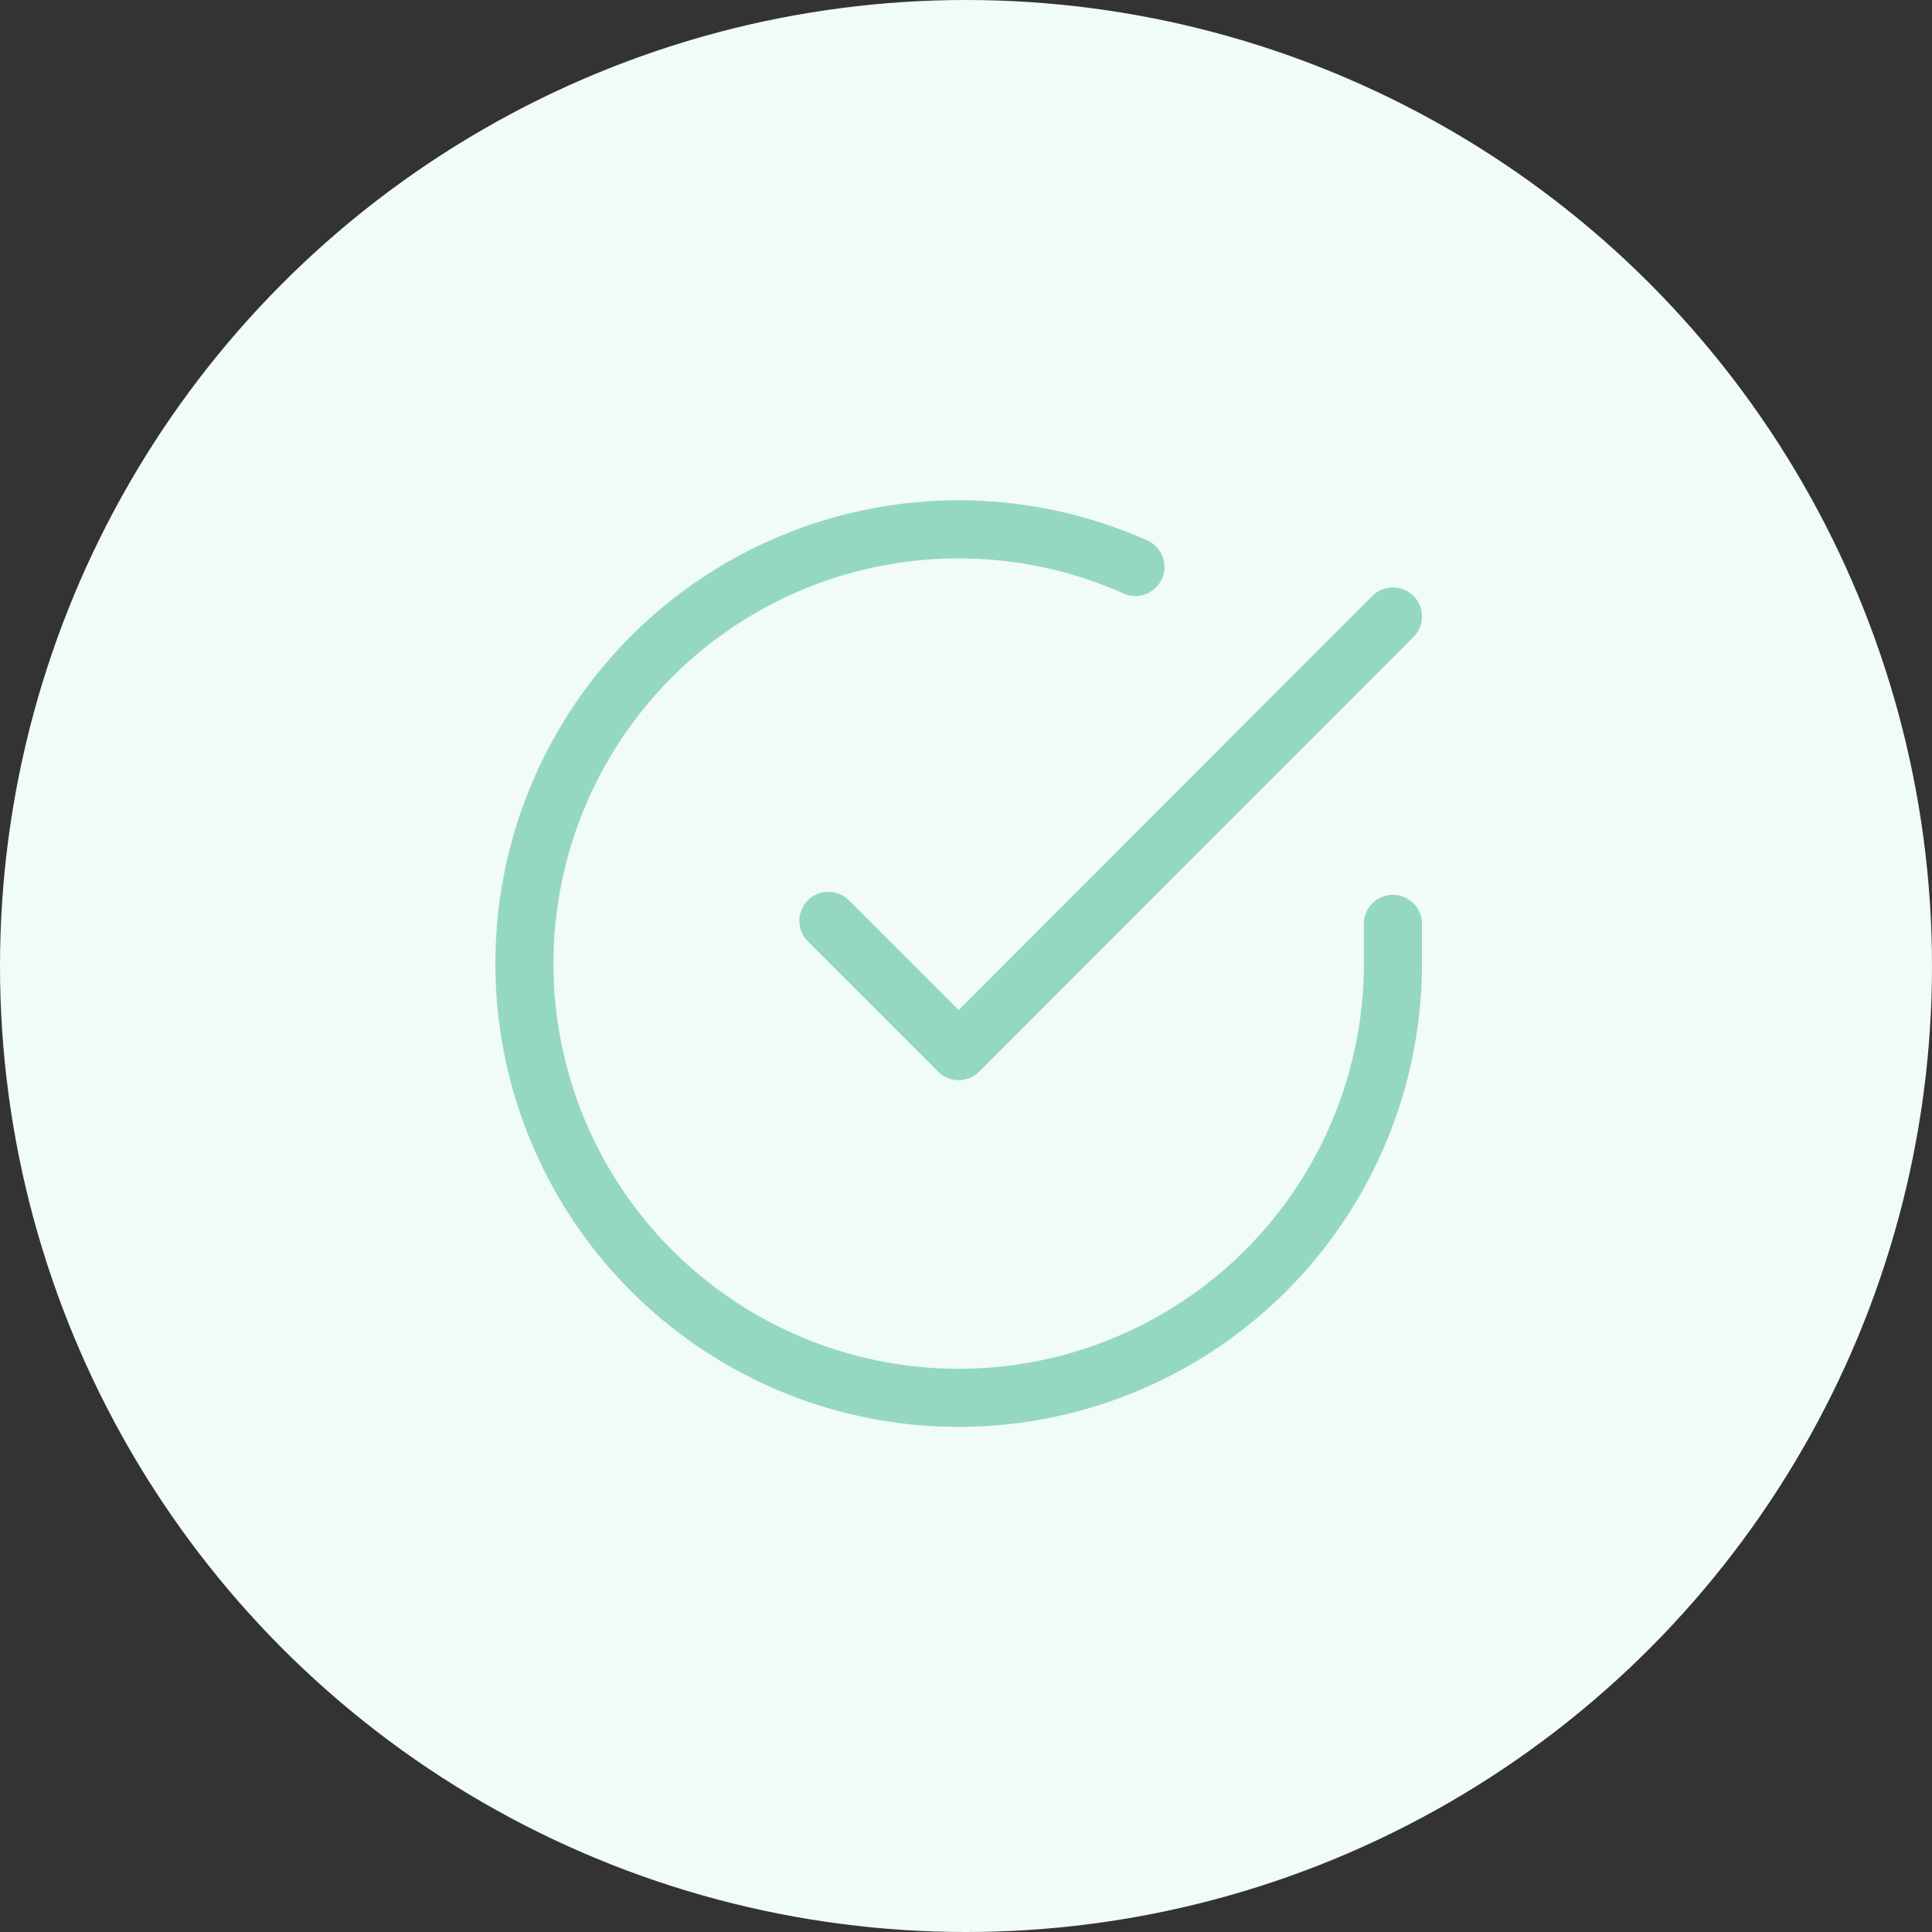 <svg xmlns="http://www.w3.org/2000/svg" width="133" height="133" viewBox="0 0 133 133">
  <rect x="0" y="0" width="133" height="133" fill="#333333" stroke="none"/>
  <g id="Group_227" data-name="Group 227" transform="translate(-0.15 0.188)">
    <circle id="Ellipse_125" data-name="Ellipse 125" cx="66.5" cy="66.5" r="66.5" transform="translate(0.15 -0.188)" fill="#f1fbf9"/>
    <g id="check-circle" transform="translate(36.251 36.251)">
      <path id="Path_12" data-name="Path 12" d="M61.788,29.156v2.75A29.894,29.894,0,1,1,44.061,4.583" transform="translate(-2 -1.994)" fill="none" stroke="#95d8c2" stroke-linecap="round" stroke-linejoin="round" stroke-width="4"/>
      <path id="Path_13" data-name="Path 13" d="M47.862,4,17.968,33.924,9,24.956" transform="translate(11.926 1.997)" fill="none" stroke="#95d8c2" stroke-linecap="round" stroke-linejoin="round" stroke-width="4"/>
    </g>
  </g>
</svg>
